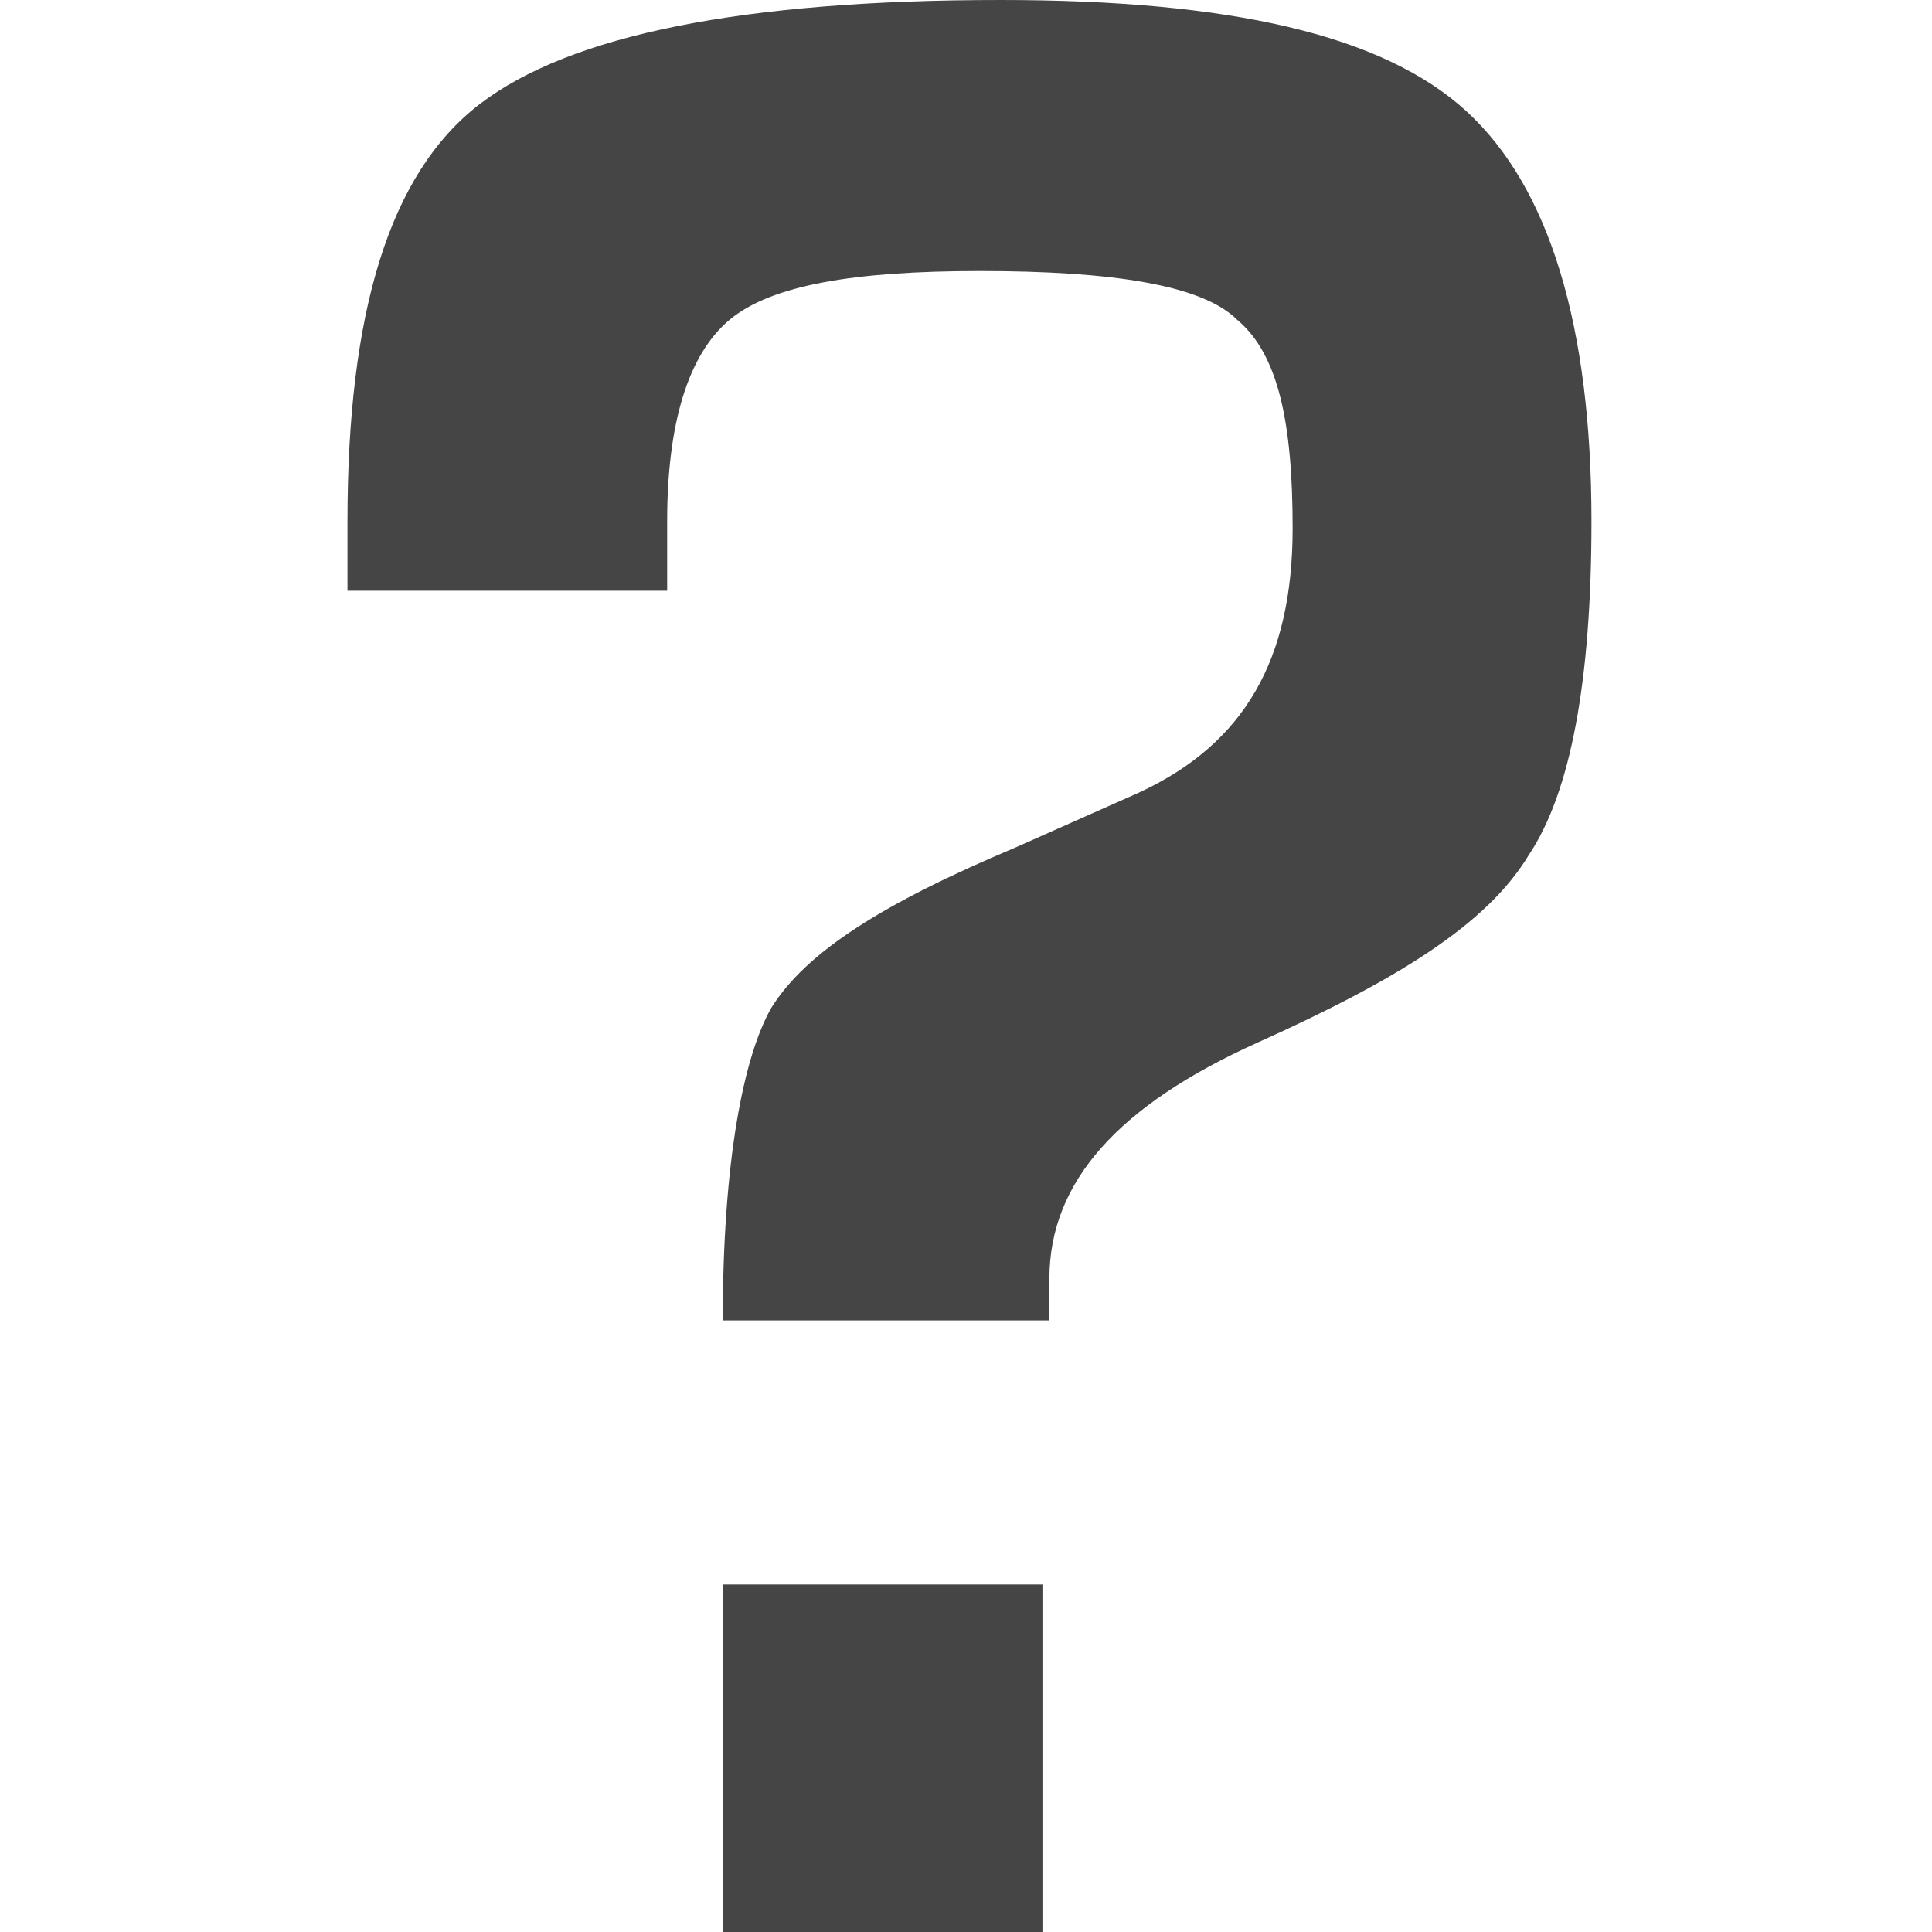 <?xml version="1.0" encoding="utf-8"?>
<!-- Generator: Adobe Illustrator 19.0.0, SVG Export Plug-In . SVG Version: 6.00 Build 0)  -->
<svg version="1.1" id="Capa_1" xmlns="http://www.w3.org/2000/svg" xmlns:xlink="http://www.w3.org/1999/xlink" x="0px" y="0px"
	 viewBox="-291 383.2 27.8 27.8" style="enable-background:new -291 383.2 27.8 27.8;" xml:space="preserve">
<style type="text/css">
	.st0{fill:#454545;}
</style>
<g>
	<path class="st0" d="M-280.6,406h4.6v5h-4.6V406z M-269.9,384.8c-1.2-1.1-3.4-1.6-6.7-1.6c-3.7,0-6.2,0.5-7.5,1.5
		c-1.3,1-1.9,3-1.9,6l0,1h4.6l0-1c0-1.4,0.3-2.4,0.9-2.9c0.6-0.5,1.8-0.7,3.6-0.7c1.9,0,3.2,0.2,3.7,0.7c0.6,0.5,0.8,1.5,0.8,3
		c0,1.9-0.7,3.1-2.2,3.8l-1.8,0.8c-1.9,0.8-3,1.5-3.5,2.3c-0.4,0.7-0.7,2.2-0.7,4.5h4.7v-0.6c0-1.4,1-2.5,3-3.4
		c2-0.9,3.3-1.7,3.9-2.7c0.6-0.9,0.9-2.5,0.9-4.8C-268.1,387.9-268.7,385.9-269.9,384.8z"/>
</g>
</svg>
